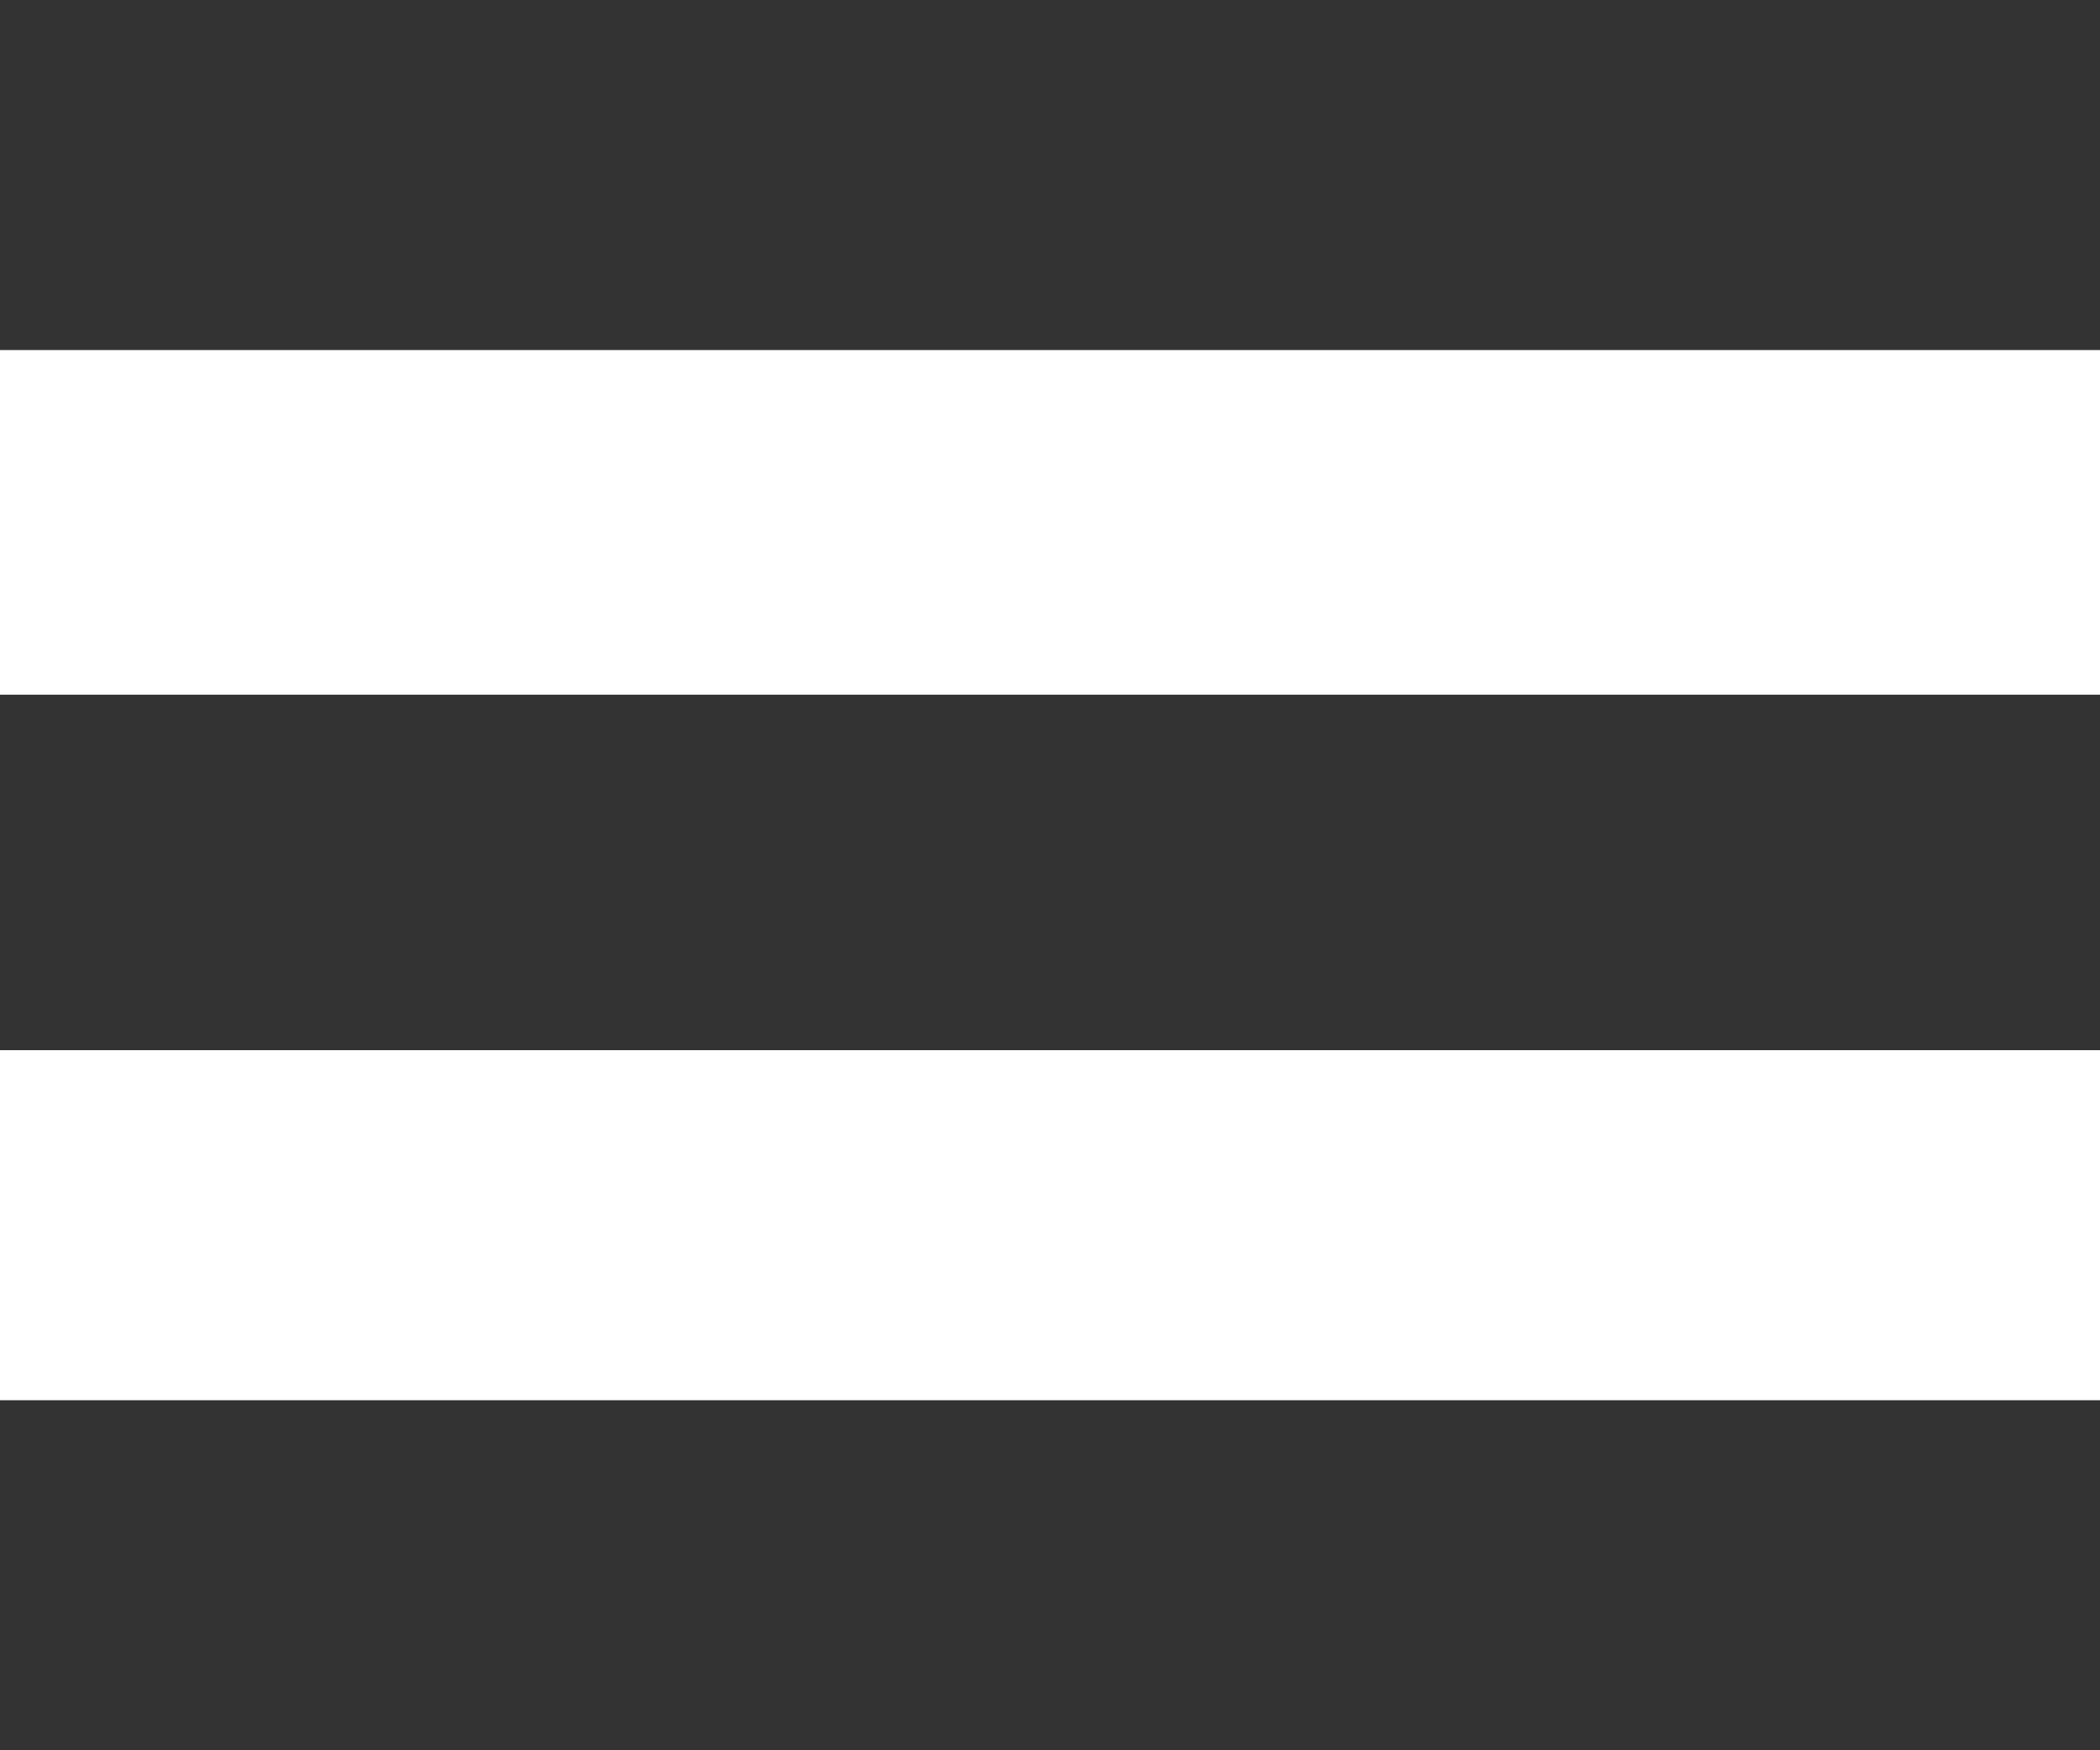 <svg 
 xmlns="http://www.w3.org/2000/svg"
 xmlns:xlink="http://www.w3.org/1999/xlink"
 width="12px" height="10px">
<path fill-rule="evenodd"  opacity="0.8" fill="rgb(0, 0, 0)"
 d="M-0.000,10.000 L-0.000,8.000 L12.000,8.000 L12.000,10.000 L-0.000,10.000 ZM-0.000,3.969 L12.000,3.969 L12.000,6.000 L-0.000,6.000 L-0.000,3.969 ZM-0.000,-0.000 L12.000,-0.000 L12.000,2.000 L-0.000,2.000 L-0.000,-0.000 Z"/>
</svg>